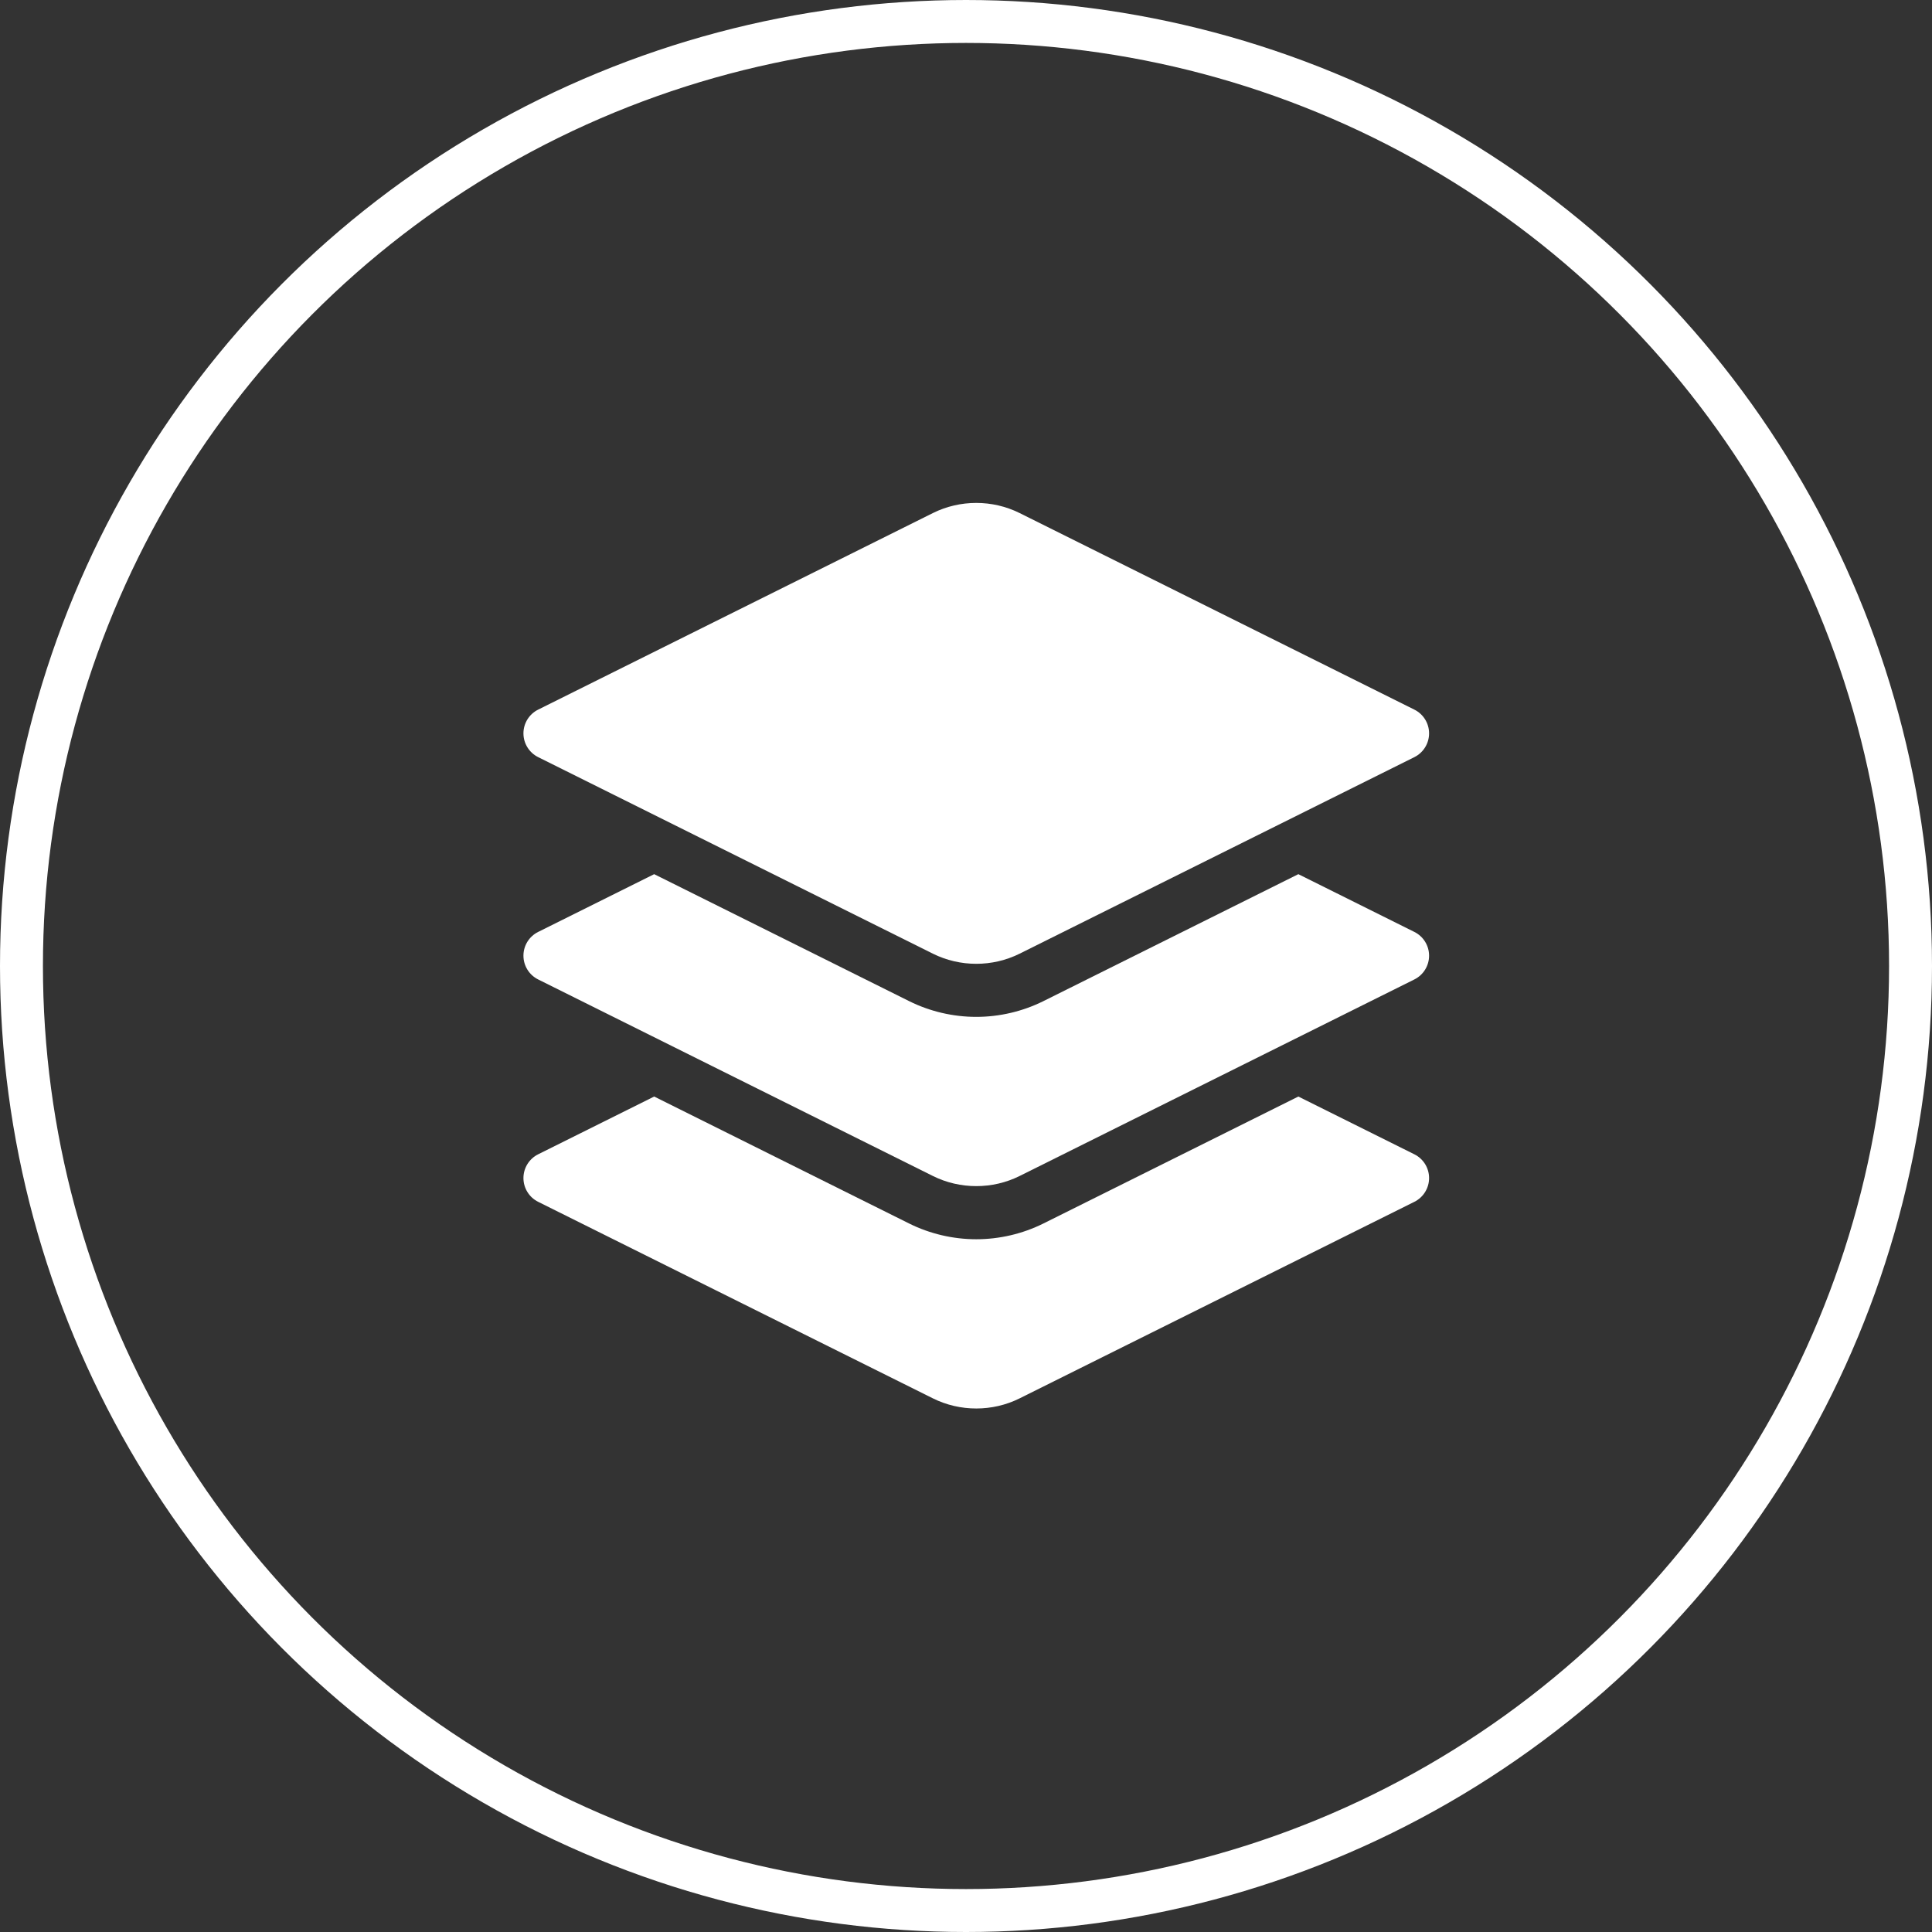 <svg width="90" height="90" viewBox="0 0 90 90" fill="none" xmlns="http://www.w3.org/2000/svg">
<rect x="0" y="0" width="90" height="90" fill="#333333" stroke="none"/>
<circle cx="45" cy="45" r="44" stroke="white" stroke-width="2"/>
<path d="M65.887 43.413L60.482 40.722L48.6 46.639C47.639 47.117 46.559 47.37 45.478 47.37C44.397 47.37 43.317 47.117 42.356 46.639L30.474 40.722L25.069 43.413C24.649 43.622 24.384 44.05 24.384 44.519C24.384 44.989 24.649 45.417 25.069 45.626L43.458 54.782C44.09 55.097 44.784 55.254 45.478 55.254C46.172 55.254 46.866 55.097 47.498 54.782L65.887 45.626C66.307 45.417 66.572 44.989 66.572 44.519C66.572 44.05 66.307 43.622 65.887 43.413Z" fill="white"/>
<path d="M65.887 53.772L60.482 51.081L48.6 56.998C47.639 57.476 46.559 57.729 45.478 57.729C44.397 57.729 43.317 57.476 42.356 56.998L30.474 51.081L25.069 53.772C24.649 53.981 24.384 54.41 24.384 54.878C24.384 55.347 24.649 55.776 25.069 55.985L43.458 65.141C44.09 65.456 44.784 65.613 45.478 65.613C46.172 65.613 46.866 65.456 47.498 65.141L65.887 55.985C66.307 55.776 66.572 55.347 66.572 54.878C66.572 54.409 66.307 53.981 65.887 53.772Z" fill="white"/>
<path d="M25.069 35.27L43.458 44.426C44.09 44.74 44.784 44.898 45.478 44.898C46.172 44.898 46.866 44.74 47.498 44.426L65.887 35.27C66.307 35.061 66.572 34.632 66.572 34.163C66.572 33.694 66.307 33.266 65.887 33.057L47.498 23.9C46.233 23.271 44.723 23.271 43.458 23.9L25.069 33.057C24.649 33.266 24.384 33.694 24.384 34.163C24.384 34.632 24.649 35.061 25.069 35.27Z" fill="white"/>
</svg>
